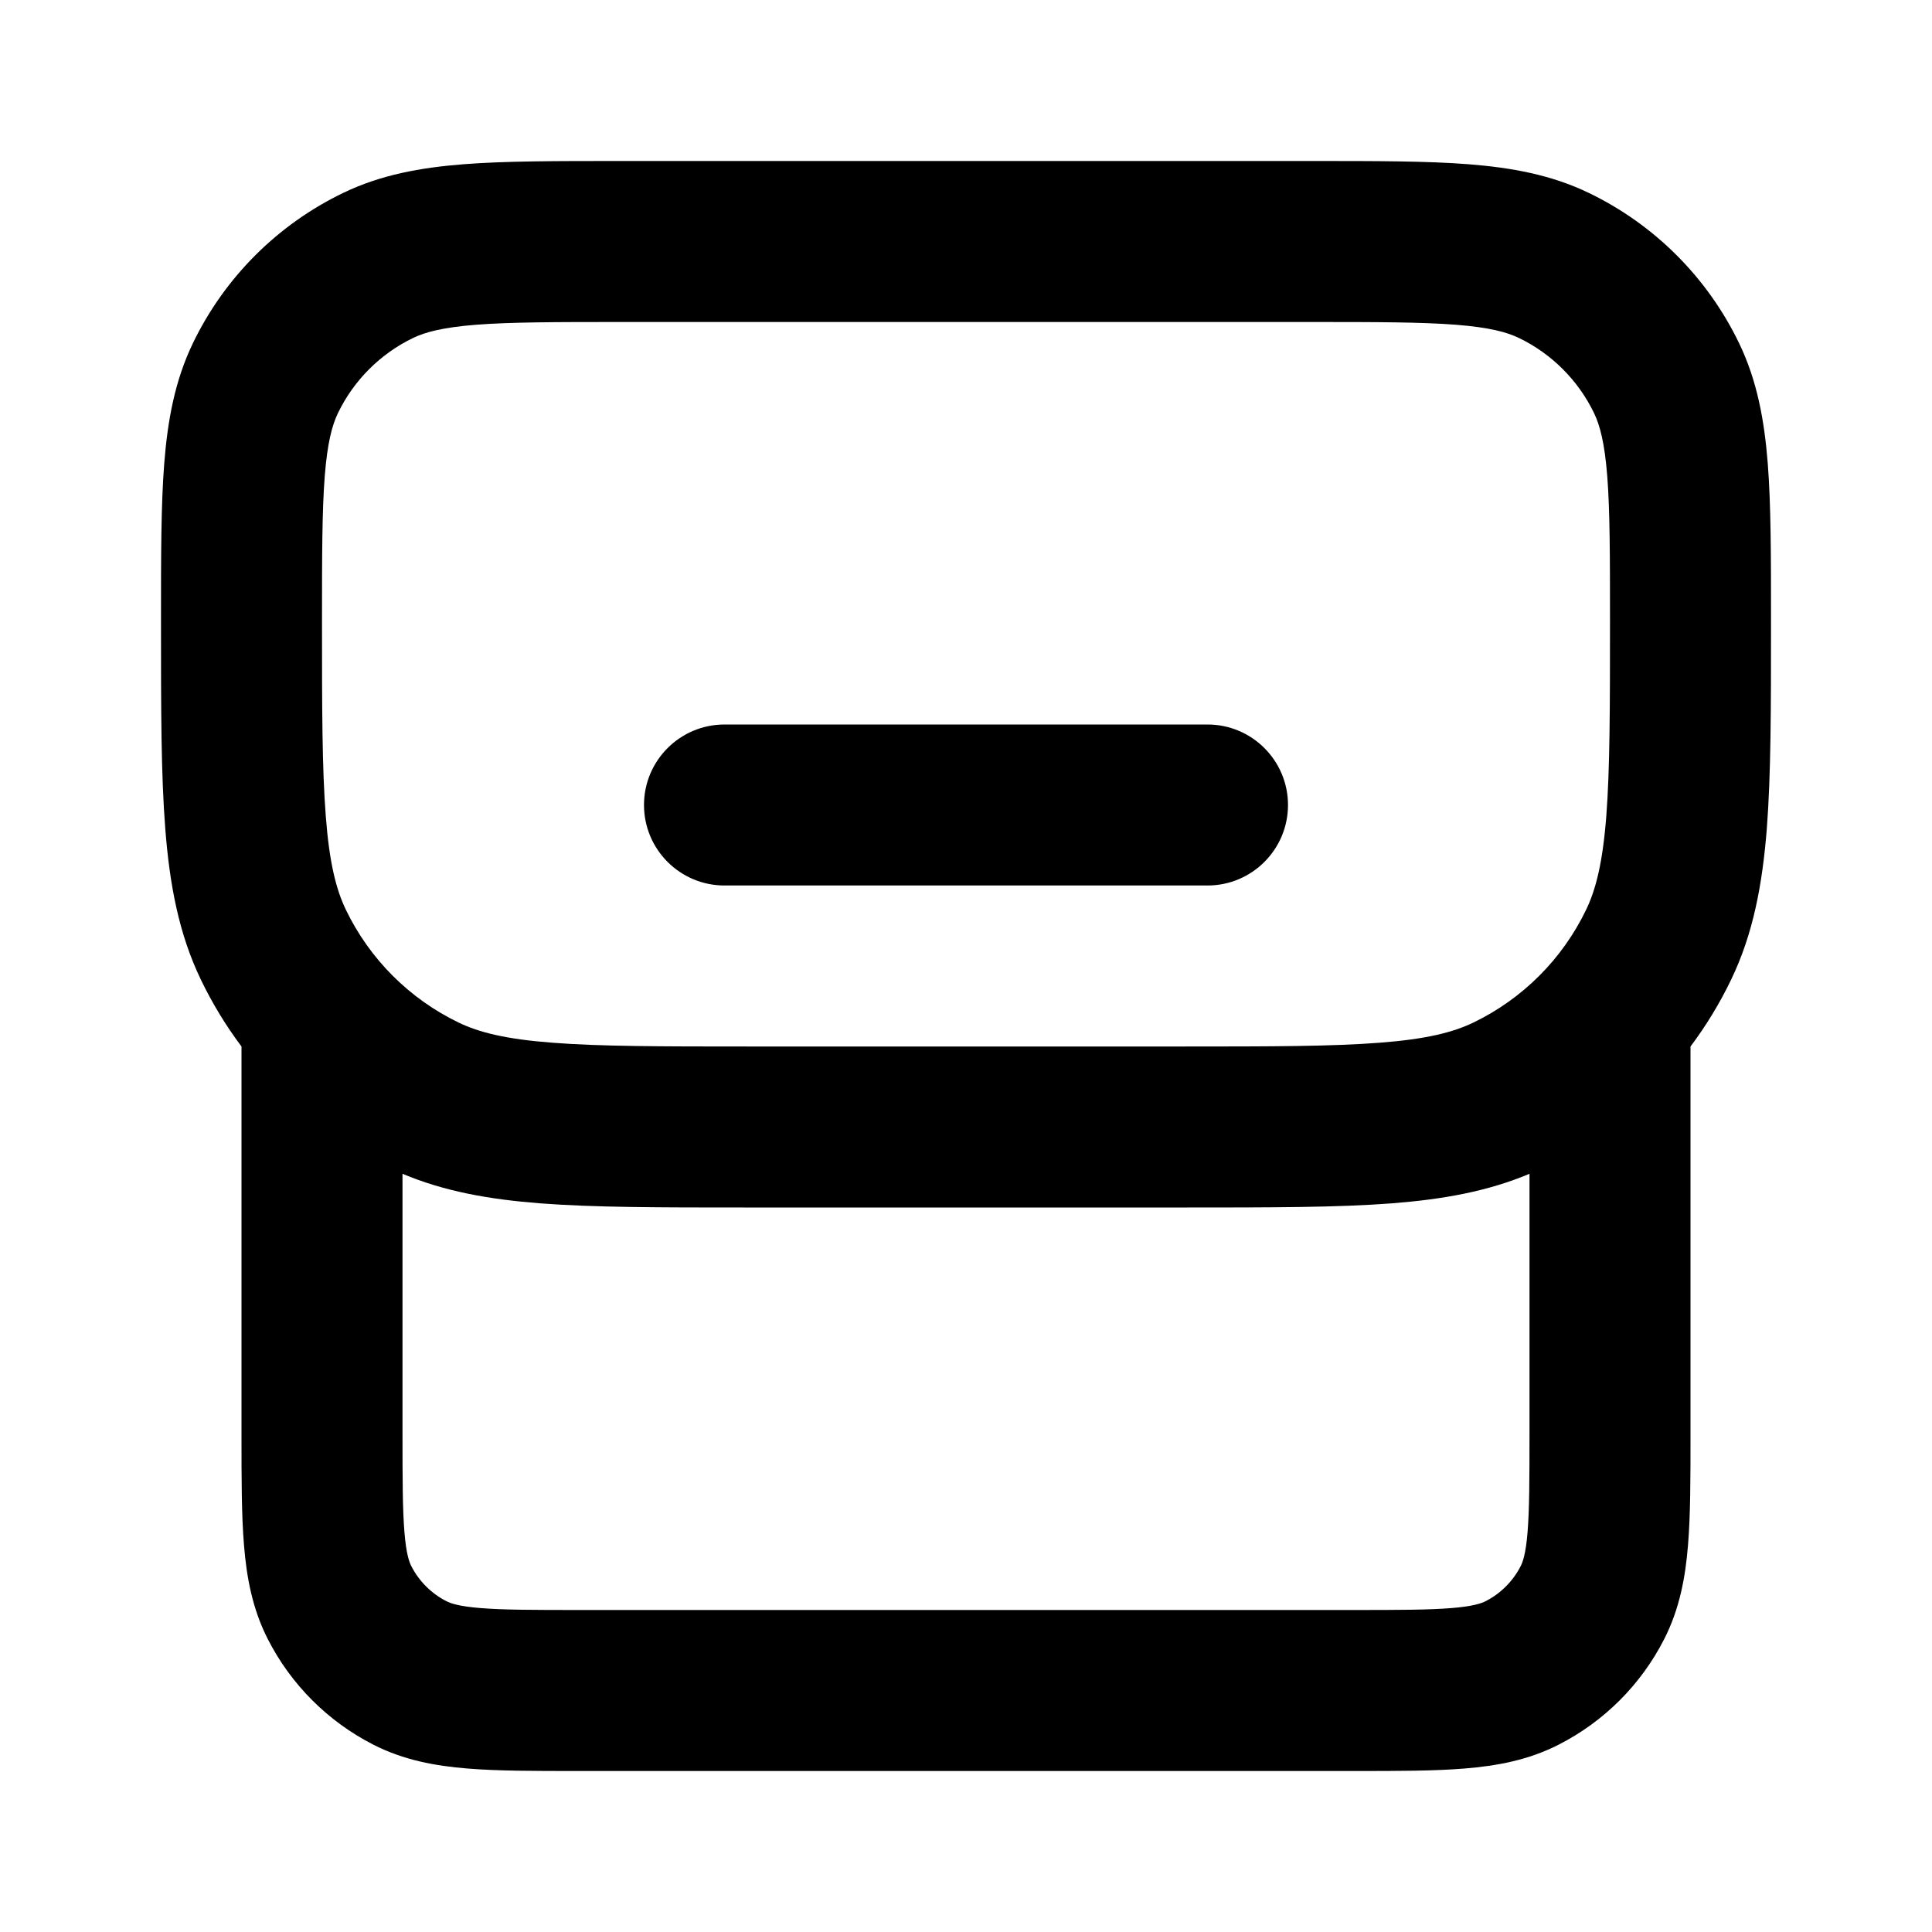 <svg xmlns="http://www.w3.org/2000/svg" width="24" height="24" viewBox="0 0 24 24">
  <defs/>
  <path d="M16.325,2 L16.325,2 C17.091,2 17.724,2 18.24,2.04 C18.775,2.082 19.269,2.171 19.736,2.396 C20.552,2.789 21.211,3.448 21.604,4.264 C21.829,4.731 21.918,5.225 21.96,5.76 C22,6.276 22,6.909 22,7.675 L22,7.755 C22,8.787 22,9.619 21.948,10.294 C21.893,10.988 21.779,11.6 21.505,12.169 C21.363,12.464 21.194,12.742 21,13 L21,17.839 C21,18.366 21,18.82 20.969,19.195 C20.937,19.59 20.866,19.984 20.673,20.362 C20.385,20.927 19.927,21.385 19.362,21.673 C18.984,21.866 18.59,21.937 18.195,21.969 C17.82,22 17.366,22 16.839,22 L7.161,22 C6.634,22 6.18,22 5.805,21.969 C5.41,21.937 5.016,21.866 4.638,21.673 C4.074,21.385 3.615,20.927 3.327,20.362 C3.134,19.984 3.063,19.59 3.031,19.195 C3,18.82 3,18.366 3,17.838 L3,13 C2.806,12.742 2.637,12.464 2.495,12.169 C2.221,11.6 2.107,10.988 2.053,10.294 C2,9.619 2,8.787 2,7.755 L2,7.675 C2,6.909 2,6.276 2.04,5.76 C2.082,5.225 2.171,4.731 2.396,4.264 C2.789,3.448 3.448,2.789 4.264,2.396 C4.731,2.171 5.225,2.082 5.76,2.04 C6.276,2 6.909,2 7.675,2 L16.325,2 Z M5.916,4.034 C5.497,4.067 5.282,4.126 5.132,4.198 C4.724,4.395 4.395,4.724 4.198,5.132 C4.126,5.282 4.067,5.497 4.034,5.916 C4.001,6.345 4,6.899 4,7.714 C4,8.796 4.001,9.55 4.047,10.139 C4.091,10.716 4.175,11.049 4.297,11.302 C4.592,11.914 5.086,12.408 5.698,12.703 C5.951,12.825 6.284,12.909 6.862,12.953 C7.45,12.999 8.204,13 9.286,13 L14.714,13 C15.796,13 16.55,12.999 17.139,12.953 C17.716,12.909 18.049,12.825 18.302,12.703 C18.914,12.408 19.408,11.914 19.703,11.302 C19.825,11.049 19.909,10.716 19.954,10.139 C19.999,9.55 20,8.796 20,7.714 C20,6.899 19.999,6.345 19.966,5.916 C19.933,5.497 19.874,5.282 19.802,5.132 C19.605,4.724 19.276,4.395 18.868,4.198 C18.718,4.126 18.503,4.067 18.084,4.034 C17.655,4.001 17.101,4 16.286,4 L7.714,4 C6.899,4 6.345,4.001 5.916,4.034 Z M5,14.581 L5,17.8 C5,18.377 5.001,18.749 5.024,19.032 C5.046,19.304 5.084,19.404 5.109,19.454 C5.205,19.642 5.358,19.795 5.546,19.891 C5.595,19.916 5.696,19.954 5.968,19.976 C6.251,19.999 6.623,20 7.2,20 L16.8,20 C17.377,20 17.749,19.999 18.032,19.976 C18.304,19.954 18.404,19.916 18.454,19.891 C18.642,19.795 18.795,19.642 18.891,19.454 C18.916,19.404 18.954,19.304 18.976,19.032 C18.999,18.749 19,18.377 19,17.8 L19,14.581 C18.479,14.801 17.92,14.899 17.294,14.948 C16.619,15 15.787,15 14.755,15 L9.245,15 C8.213,15 7.381,15 6.706,14.948 C6.08,14.899 5.521,14.801 5,14.581 Z M8,10 C8,9.448 8.448,9 9,9 L15,9 C15.552,9 16,9.448 16,10 C16,10.552 15.552,11 15,11 L9,11 C8.448,11 8,10.552 8,10 Z"/>
</svg>
